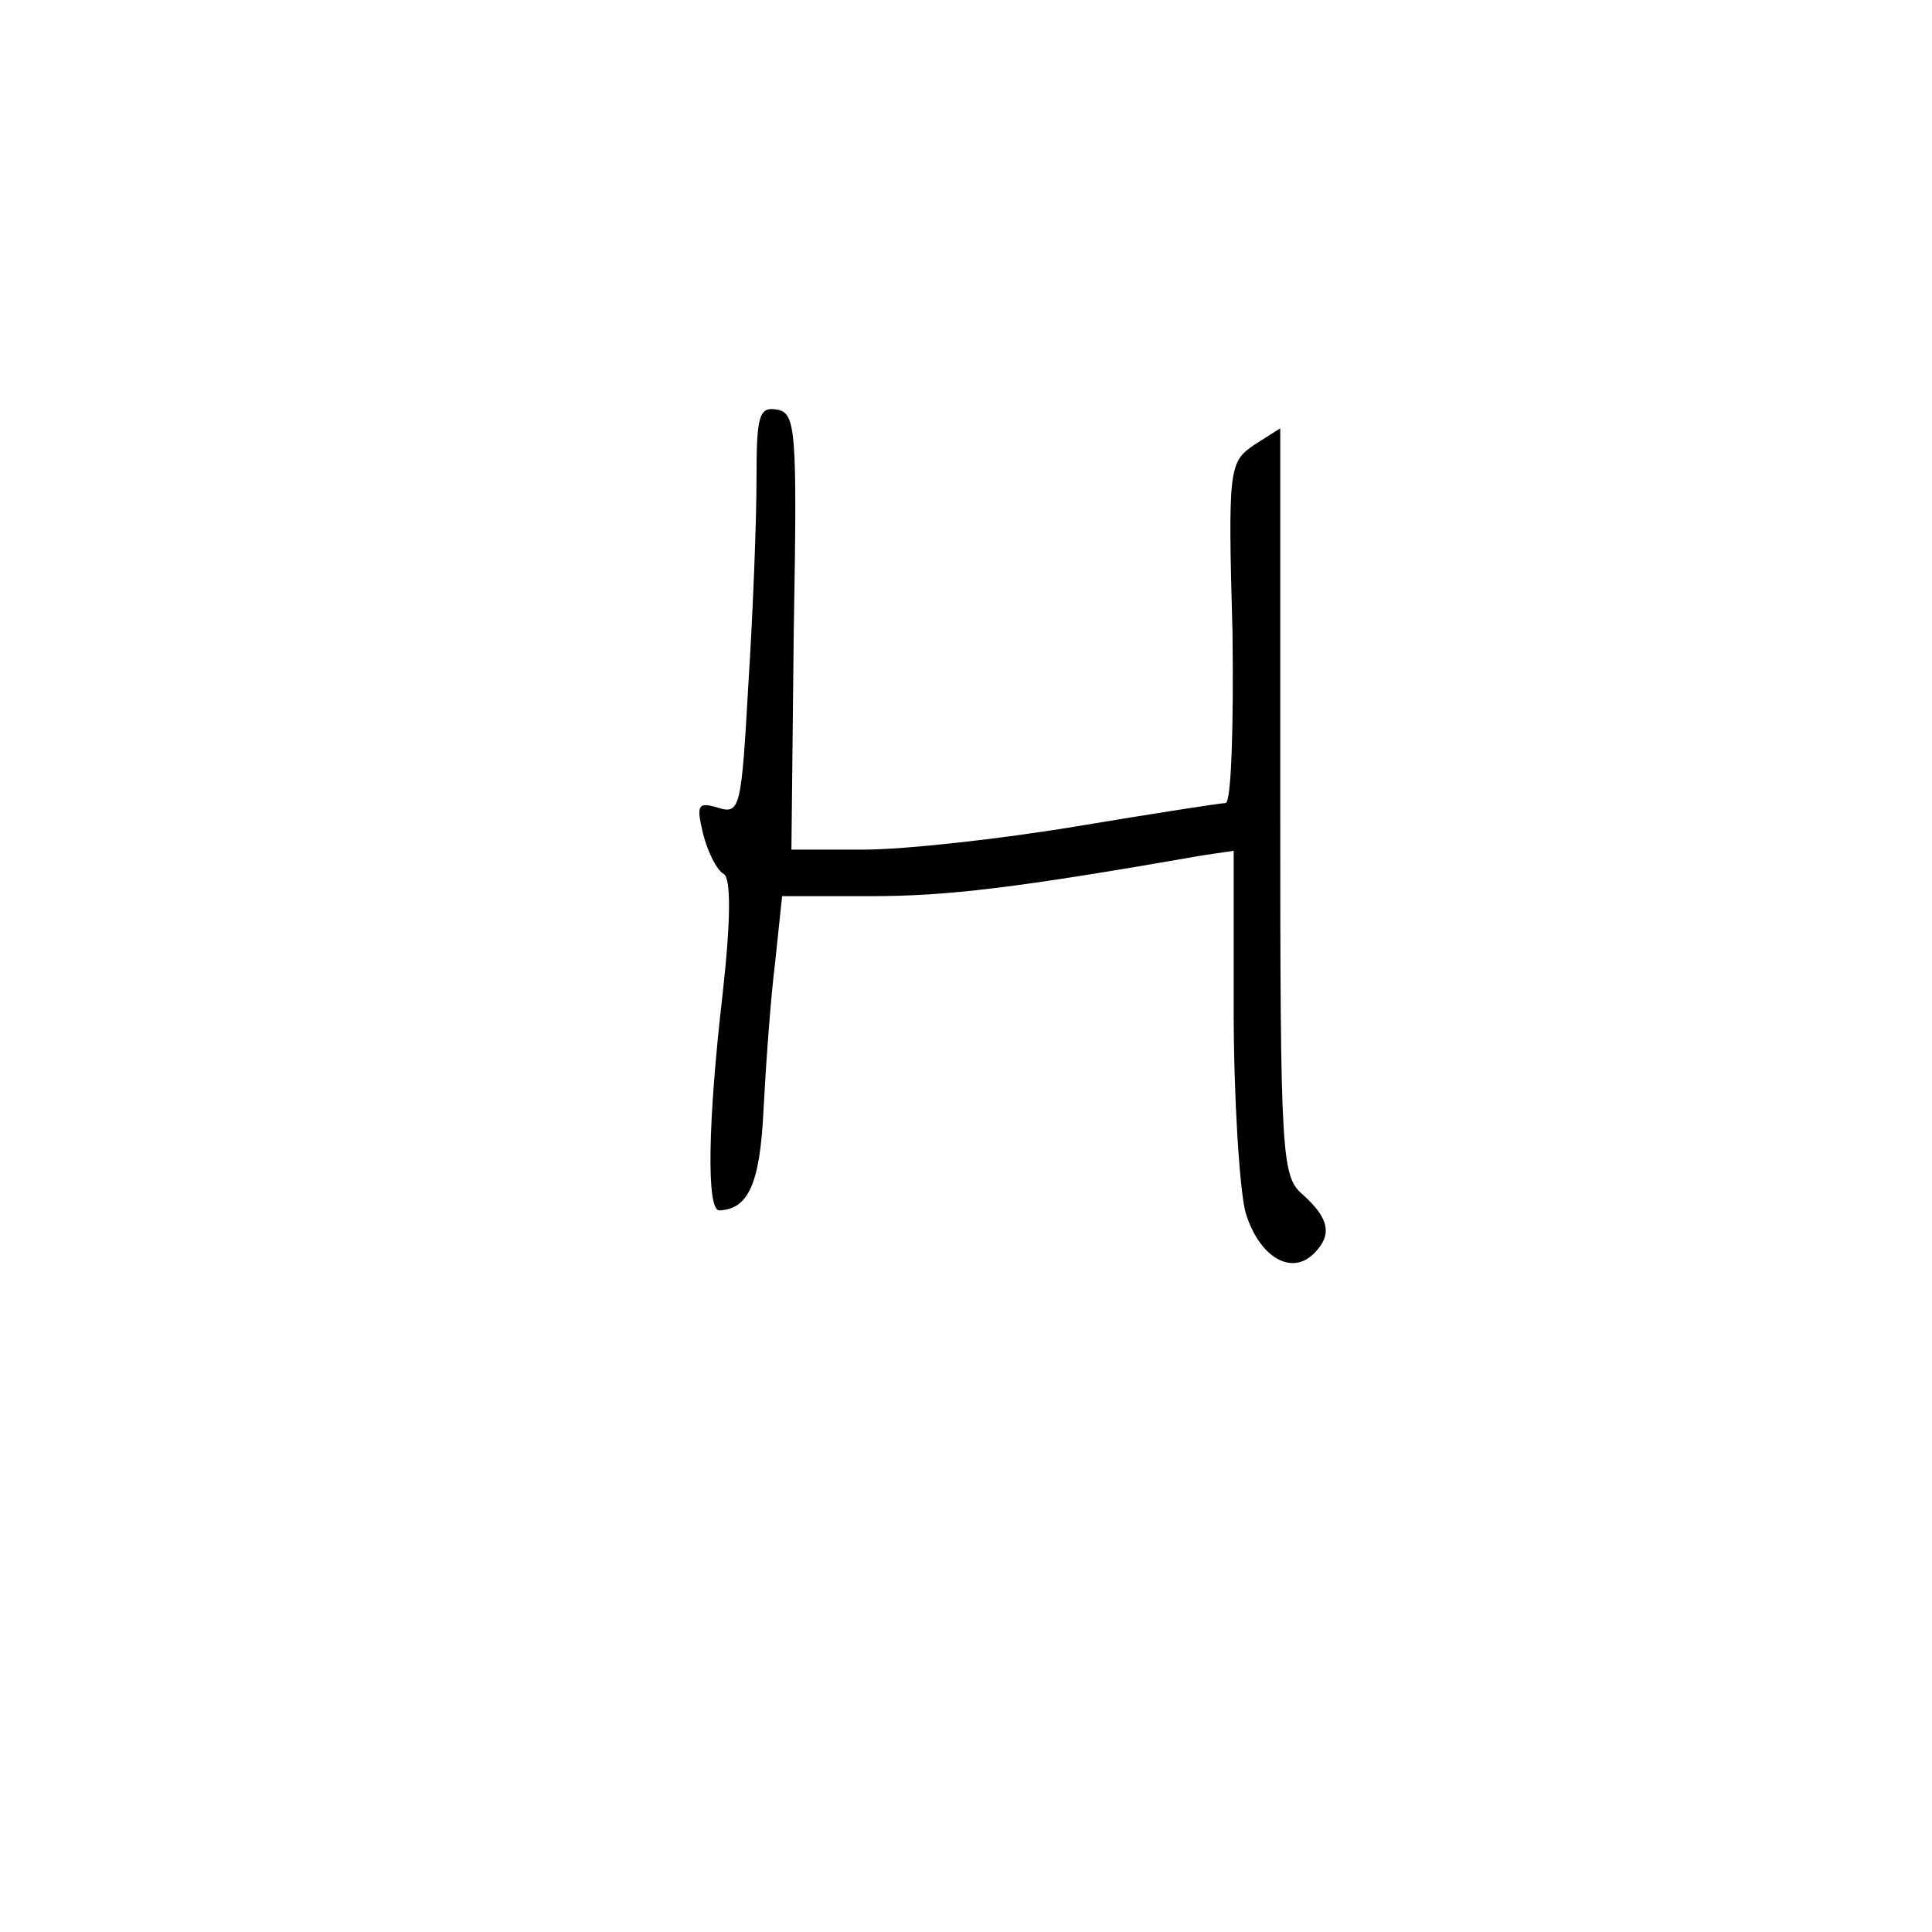 <?xml version="1.0" standalone="no"?>
<!DOCTYPE svg PUBLIC "-//W3C//DTD SVG 20010904//EN"
 "http://www.w3.org/TR/2001/REC-SVG-20010904/DTD/svg10.dtd">
<svg version="1.0" xmlns="http://www.w3.org/2000/svg"
 width="166pt" height="166pt" viewBox="0 0 166 166"
 preserveAspectRatio="xMidYMid meet">
<g transform="translate(0,166) scale(0.1,-0.1)"
fill="#000000" stroke="none">
<path d="M650 1248 c0 -35 -3 -114 -7 -176 -6 -106 -7 -112 -26 -106 -17 5
-19 3 -13 -22 4 -16 12 -32 18 -35 6 -4 6 -39 -1 -102 -13 -112 -14 -187 -3
-187 25 1 35 23 38 86 2 38 6 95 10 127 l6 57 76 0 c66 0 125 7 285 35 l27 4
0 -137 c0 -75 5 -153 10 -173 11 -38 39 -56 59 -36 16 16 13 30 -9 50 -19 16
-20 29 -20 338 l0 321 -22 -14 c-22 -15 -23 -19 -19 -162 1 -80 -1 -146 -6
-146 -4 0 -62 -9 -128 -20 -66 -11 -148 -20 -183 -20 l-62 0 2 187 c3 172 2
188 -14 191 -16 3 -18 -5 -18 -60z"/>
</g>
</svg>
